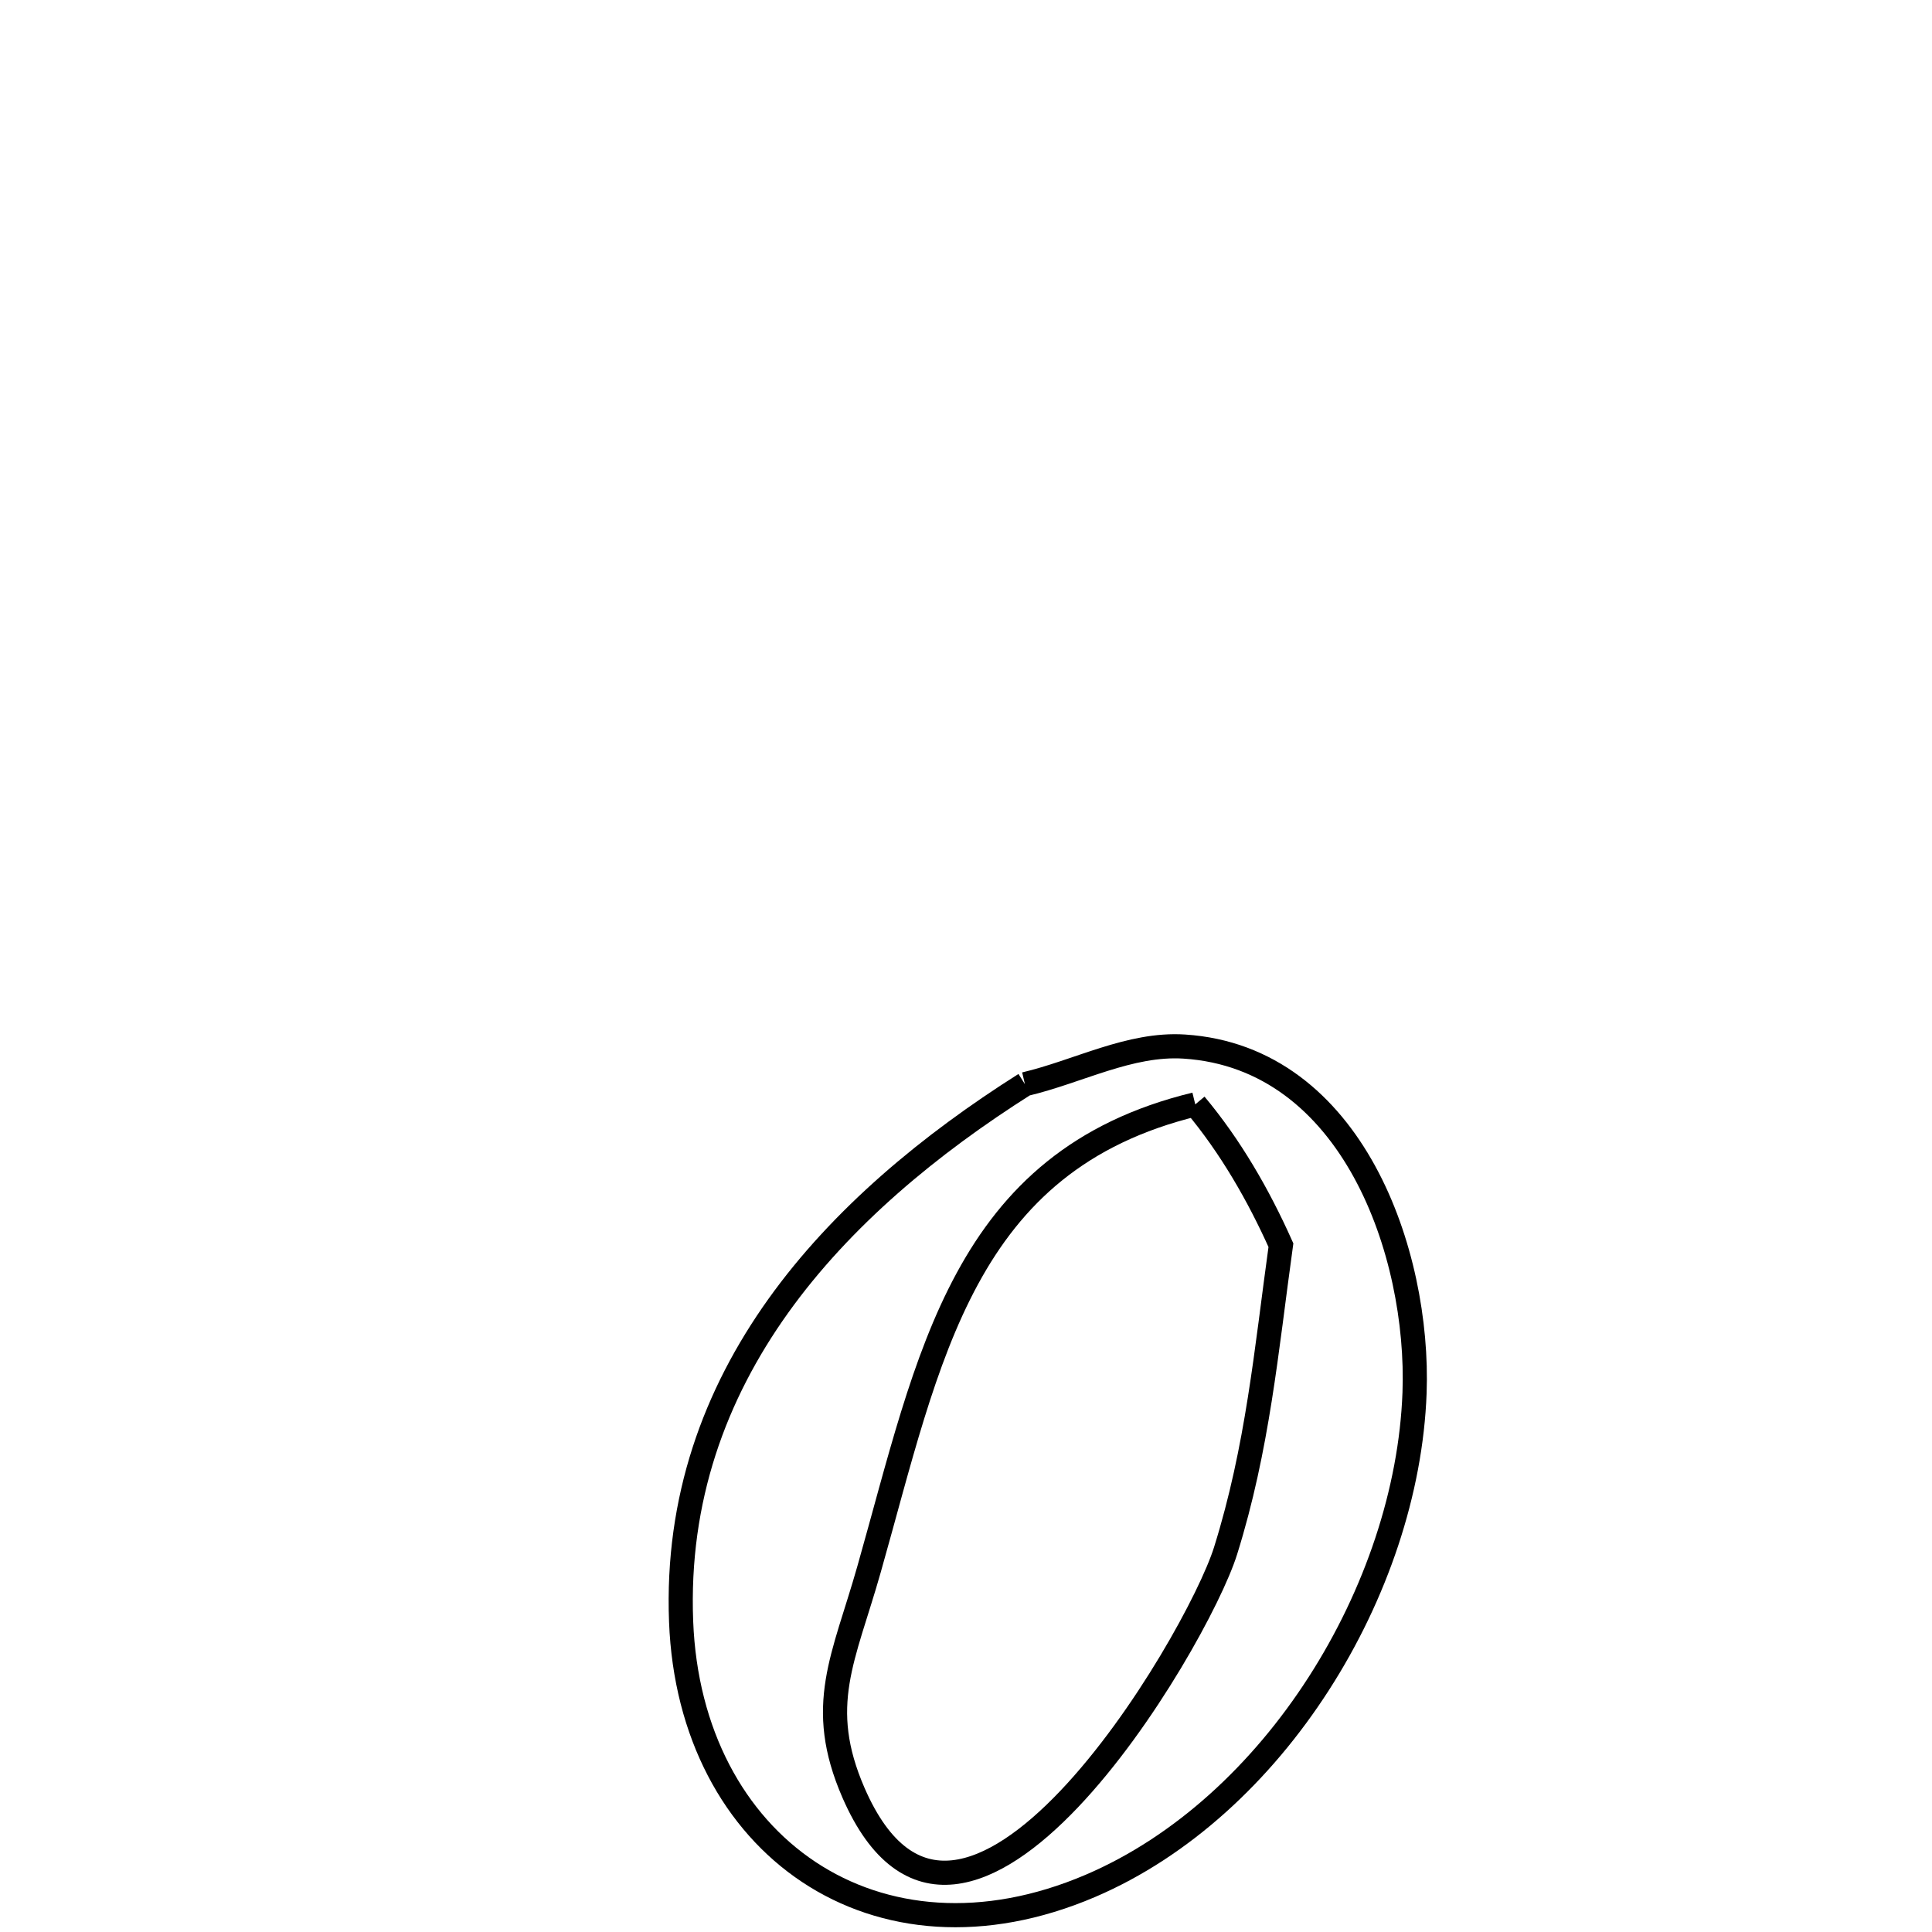 <svg xmlns="http://www.w3.org/2000/svg" viewBox="0.0 0.0 24.0 24.0" height="200px" width="200px"><path fill="none" stroke="black" stroke-width=".3" stroke-opacity="1.0"  filling="0" d="M12.732 13.468 L12.732 13.468 C13.392 13.313 14.036 12.957 14.713 13.001 C16.803 13.137 17.636 15.573 17.572 17.303 C17.527 18.525 17.092 19.812 16.382 20.915 C15.673 22.018 14.688 22.938 13.545 23.427 C10.89 24.562 8.568 22.927 8.461 20.143 C8.402 18.621 8.88 17.326 9.667 16.224 C10.454 15.123 11.551 14.215 12.732 13.468 L12.732 13.468"></path>
<path fill="none" stroke="black" stroke-width=".3" stroke-opacity="1.0"  filling="0" d="M14.848 13.719 L14.848 13.719 C15.286 14.242 15.633 14.845 15.912 15.468 L15.912 15.468 C15.729 16.789 15.624 17.986 15.225 19.263 C14.869 20.405 11.942 25.344 10.603 22.272 C10.131 21.188 10.483 20.598 10.795 19.496 C11.169 18.179 11.459 16.91 12.017 15.883 C12.575 14.855 13.401 14.07 14.848 13.719 L14.848 13.719"></path></svg>
